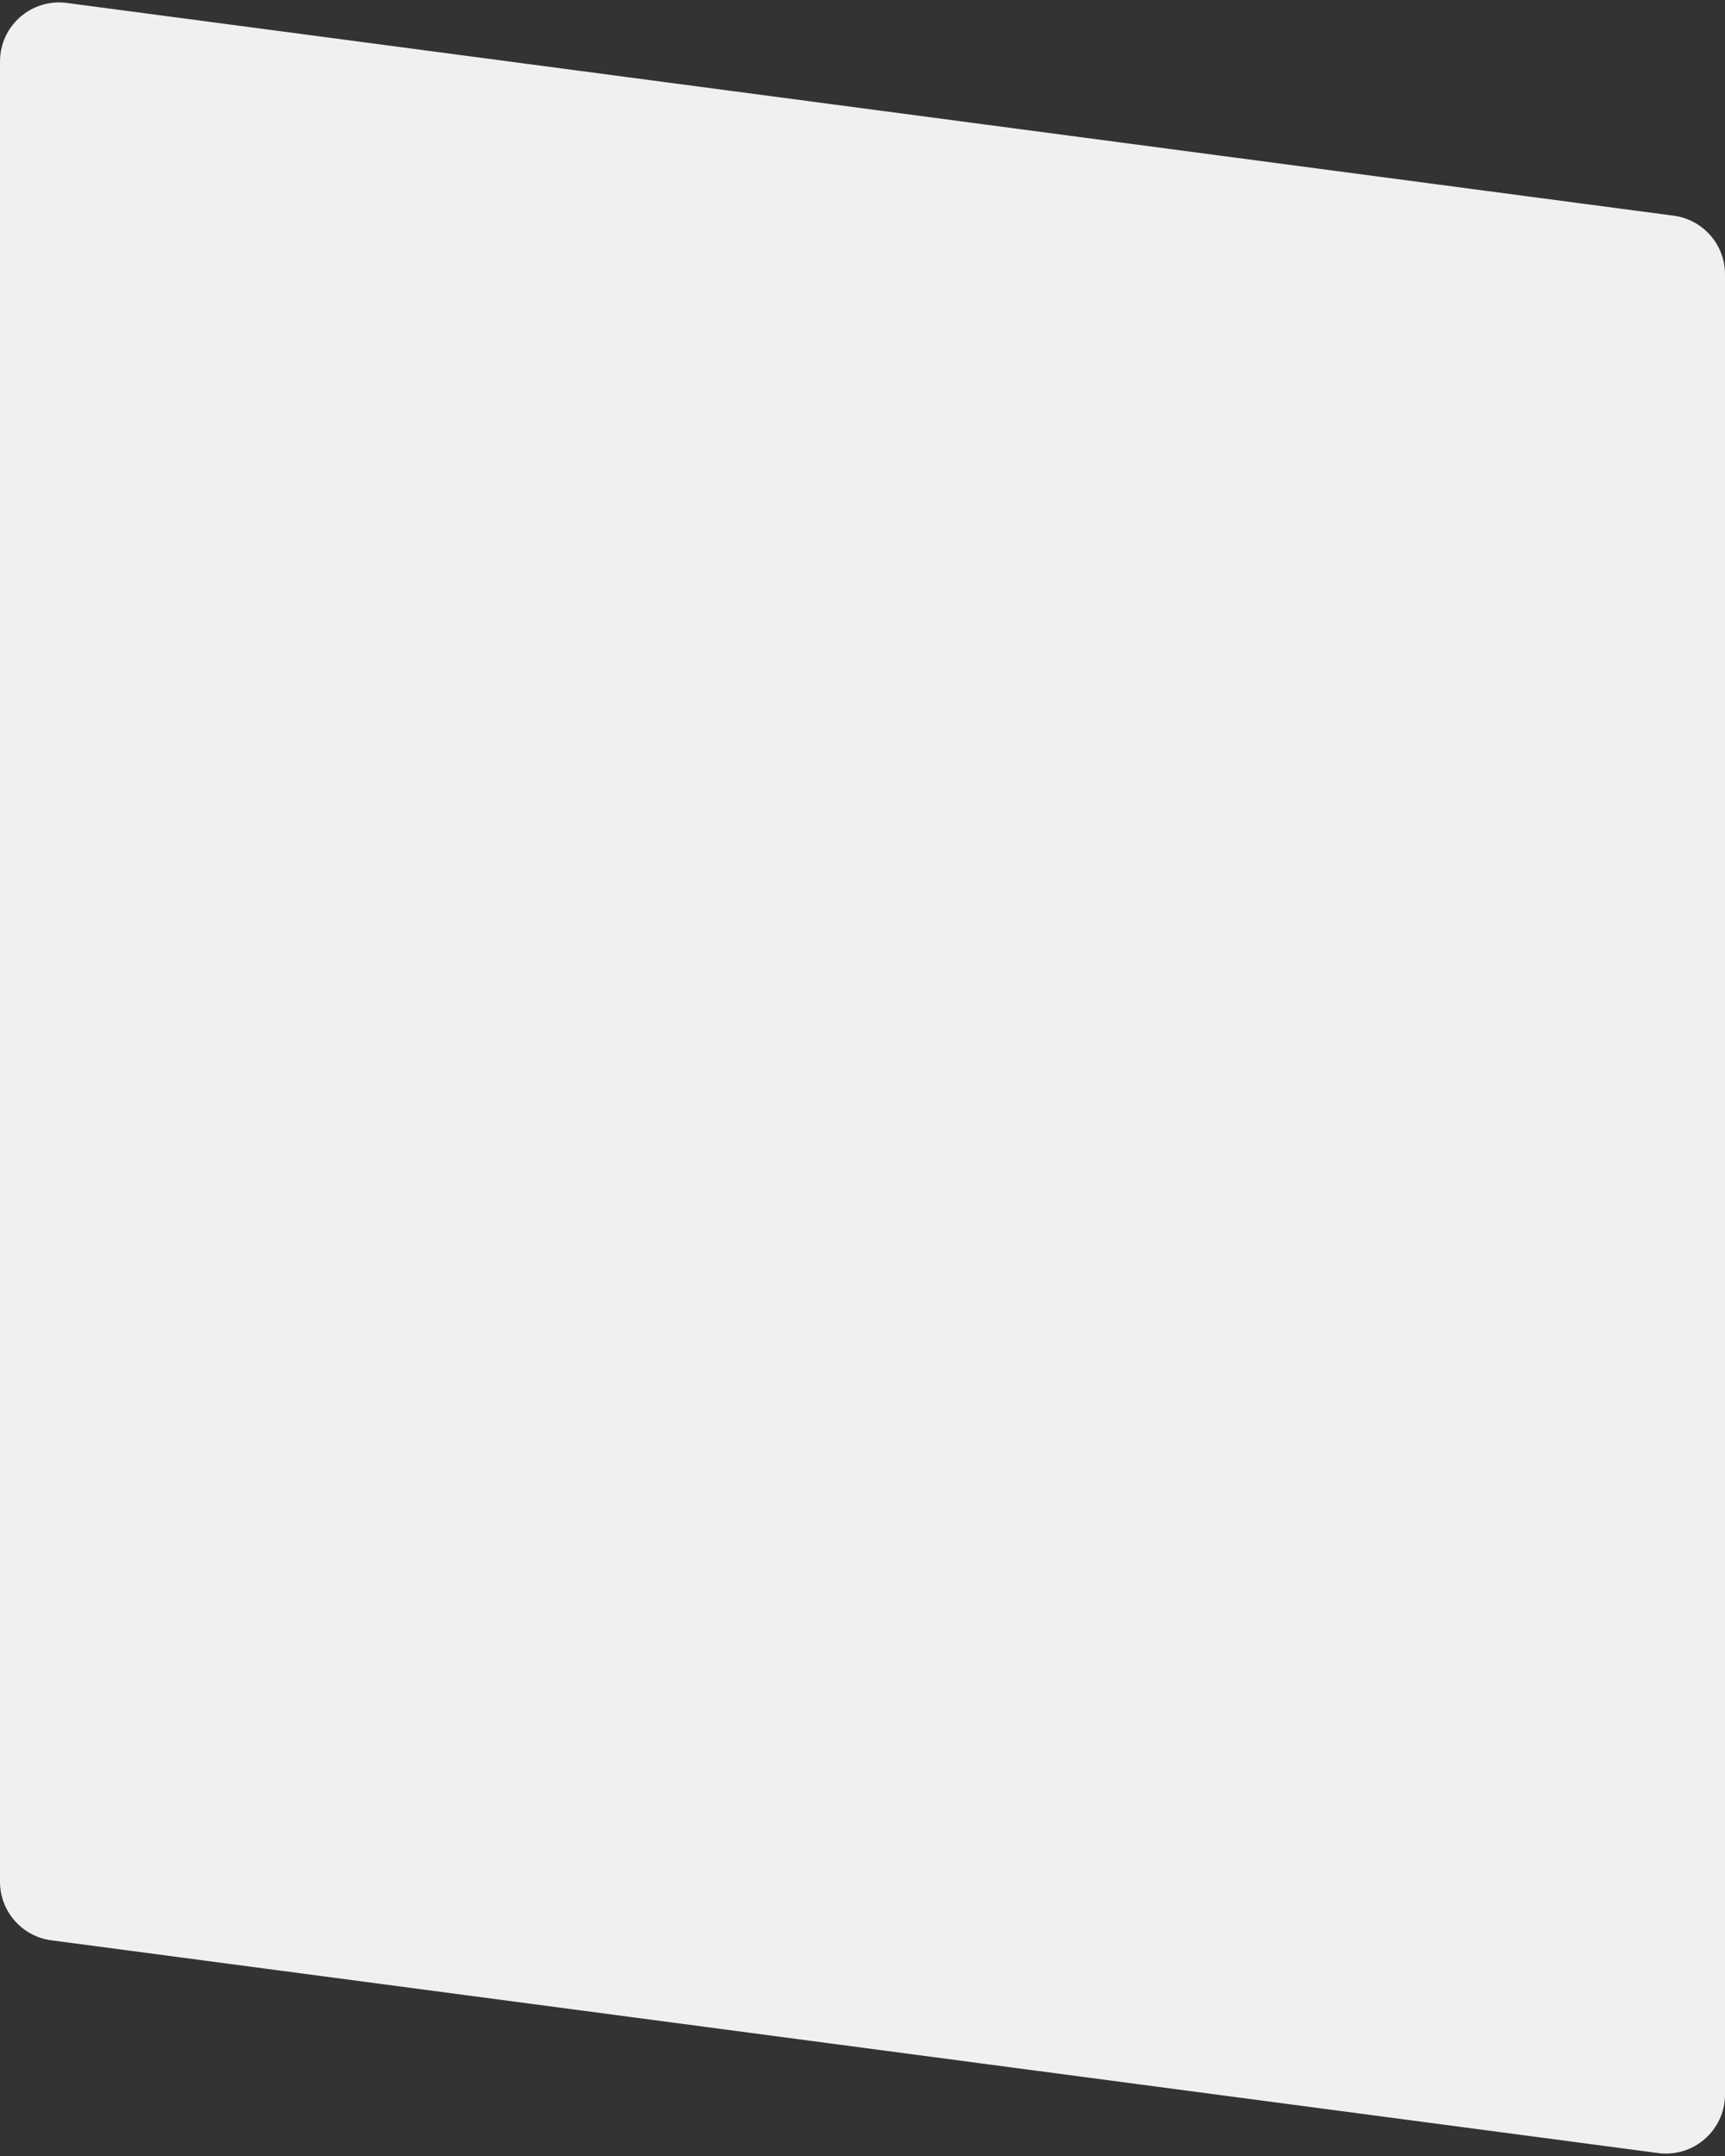<svg width="584" height="730" viewBox="0 0 584 730" fill="none" xmlns="http://www.w3.org/2000/svg">
<rect x="0" y="0" width="584" height="730" fill="#333333" stroke="none"/>
<path d="M584 92.859C584 82.829 576.57 74.349 566.625 73.033L22.625 0.996C10.642 -0.591 0 8.734 0 20.823V637.14C0 647.171 7.43 655.651 17.375 656.967L561.374 729.004C573.358 730.591 584 721.266 584 709.177V92.859Z" fill="#F0F0F0"/>
</svg>
